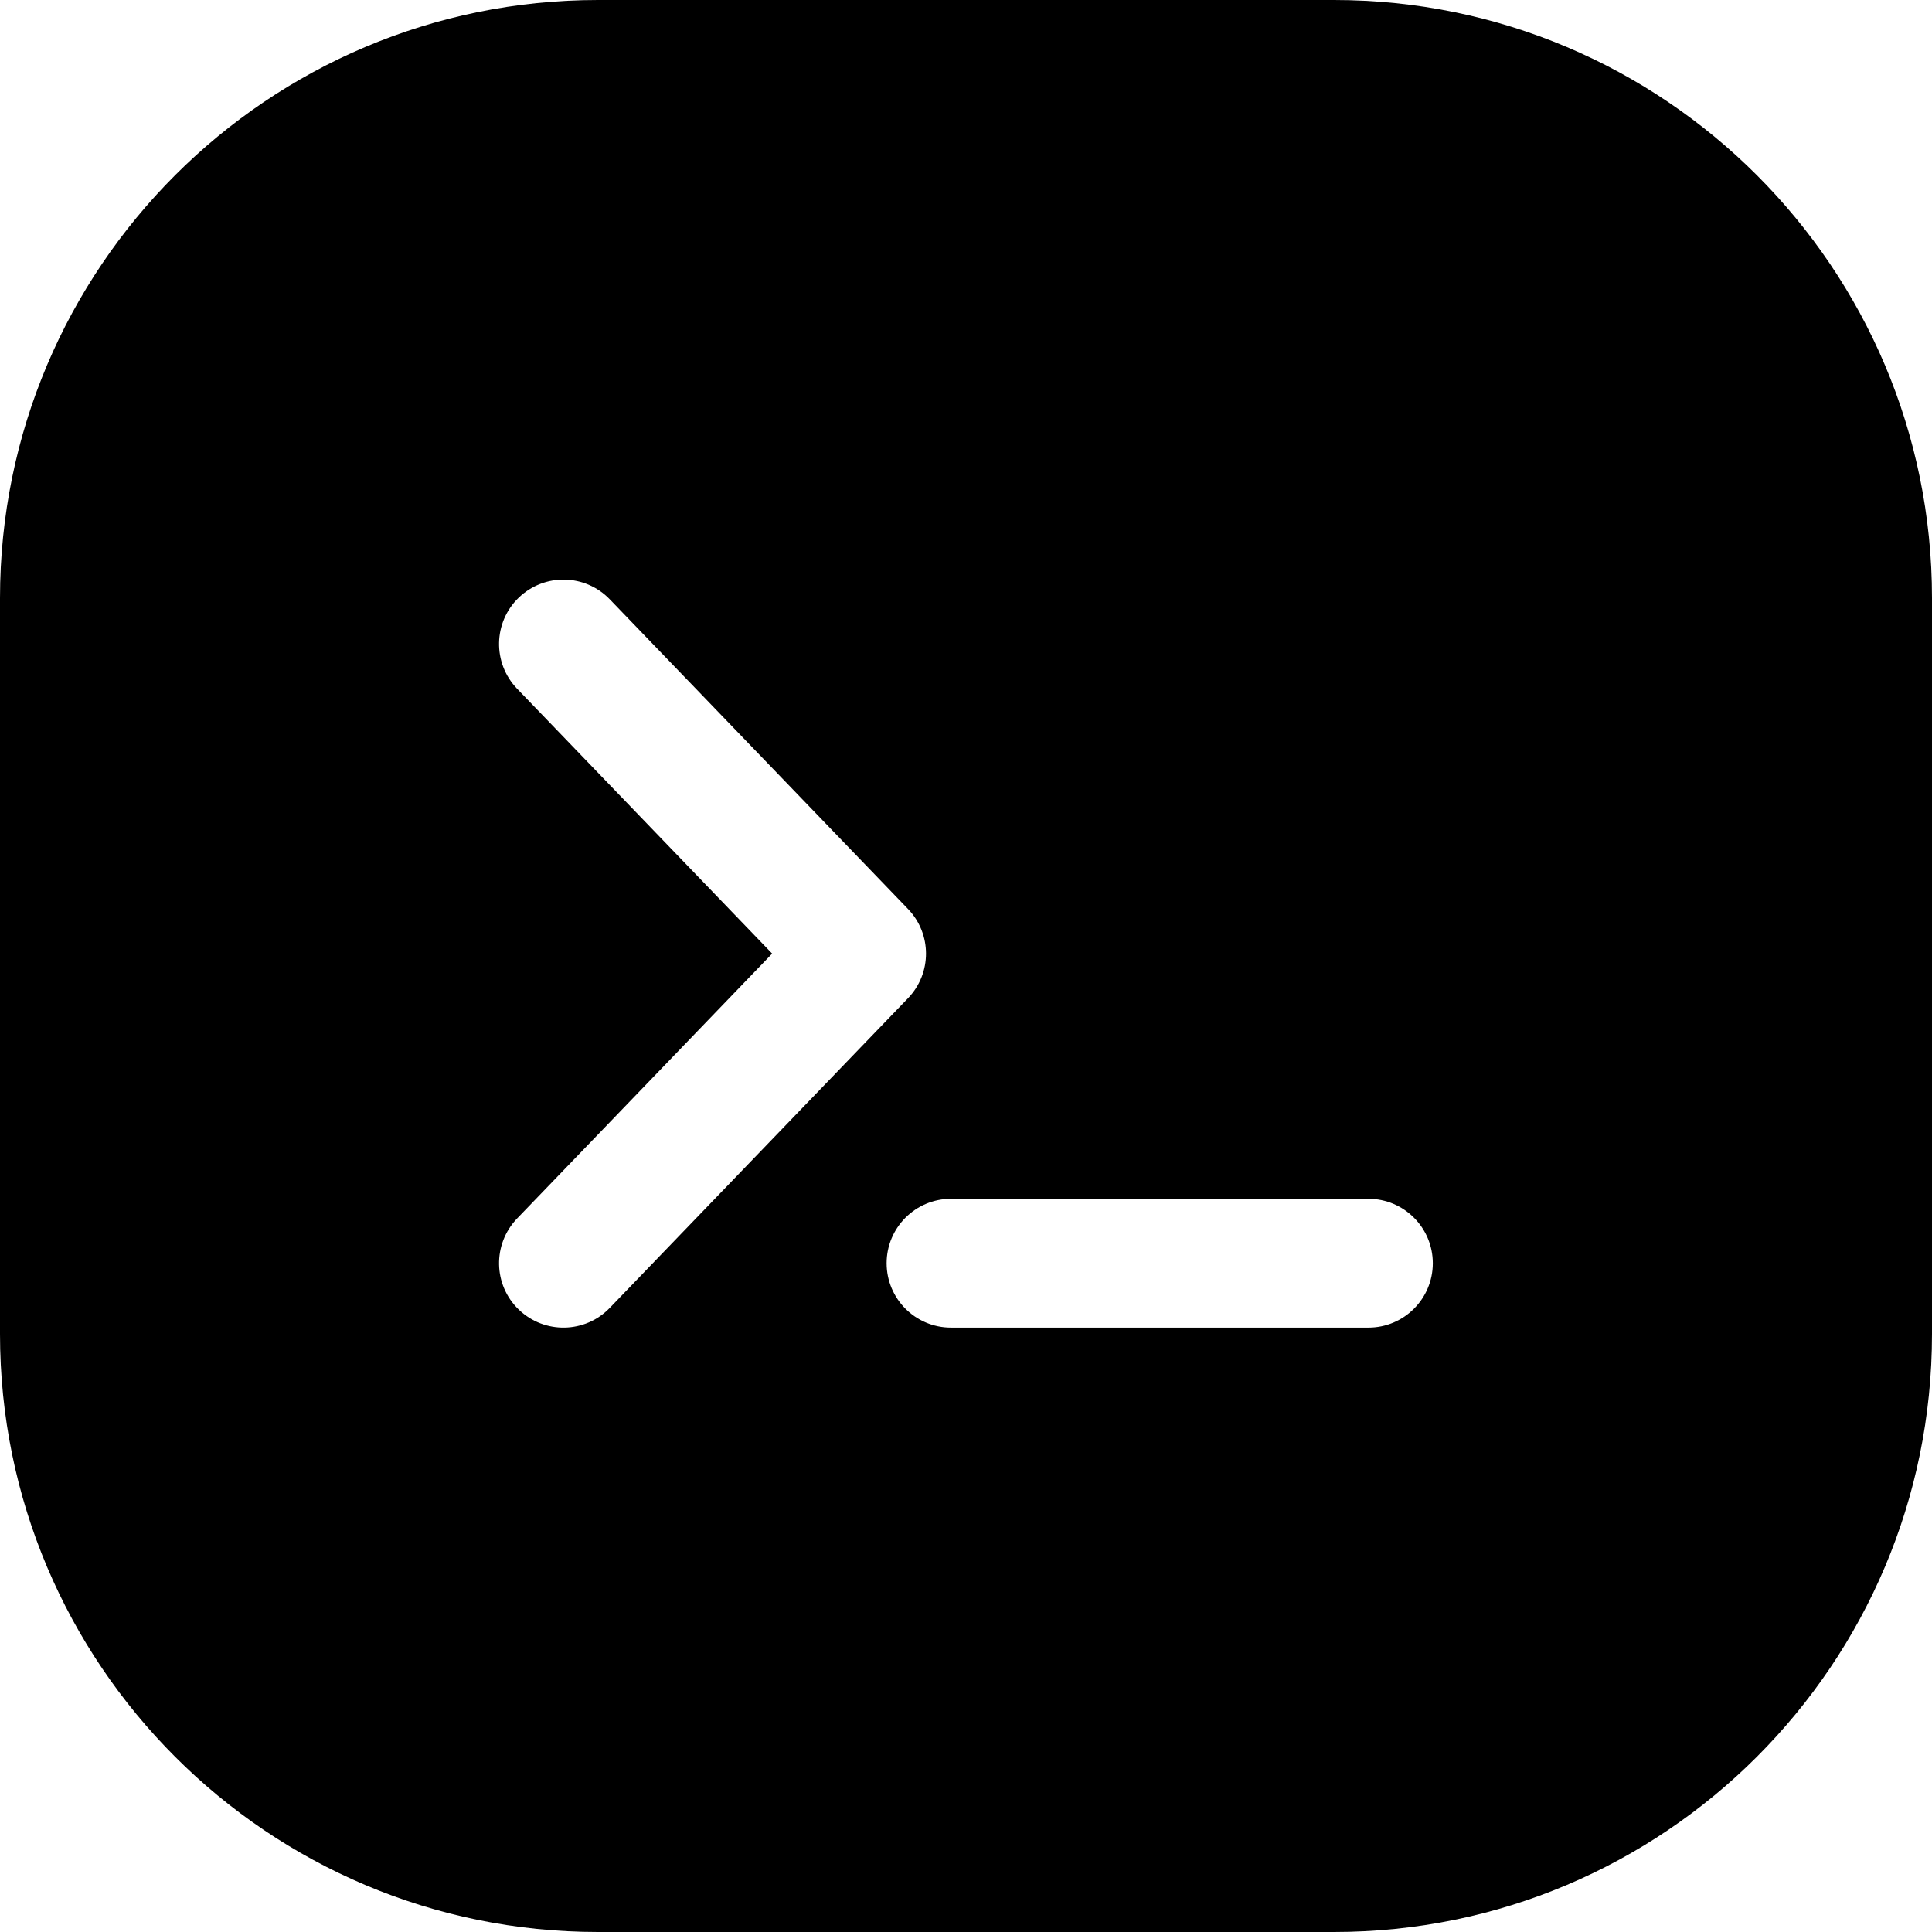 <svg width="24" height="24" viewBox="0 0 24 24" fill="none" xmlns="http://www.w3.org/2000/svg">
<path d="M24 16.571V7.429C24 3.326 20.674 0 16.571 0H7.429C3.326 0 0 3.326 0 7.429V16.571C0 20.674 3.326 24 7.429 24H16.571C20.674 24 24 20.674 24 16.571ZM11.014 15.692C11.014 15.251 11.372 14.892 11.814 14.892H16.999C17.441 14.892 17.799 15.251 17.799 15.692C17.799 16.134 17.441 16.492 16.999 16.492H11.814C11.372 16.492 11.014 16.134 11.014 15.692ZM7.575 7.445L11.279 11.291C11.578 11.601 11.578 12.091 11.279 12.401L7.575 16.247C7.269 16.565 6.763 16.575 6.444 16.268C6.126 15.962 6.117 15.456 6.423 15.137L9.592 11.846L6.423 8.555C6.117 8.237 6.126 7.73 6.444 7.424C6.763 7.117 7.269 7.127 7.575 7.445Z" fill="black"/>
</svg>
